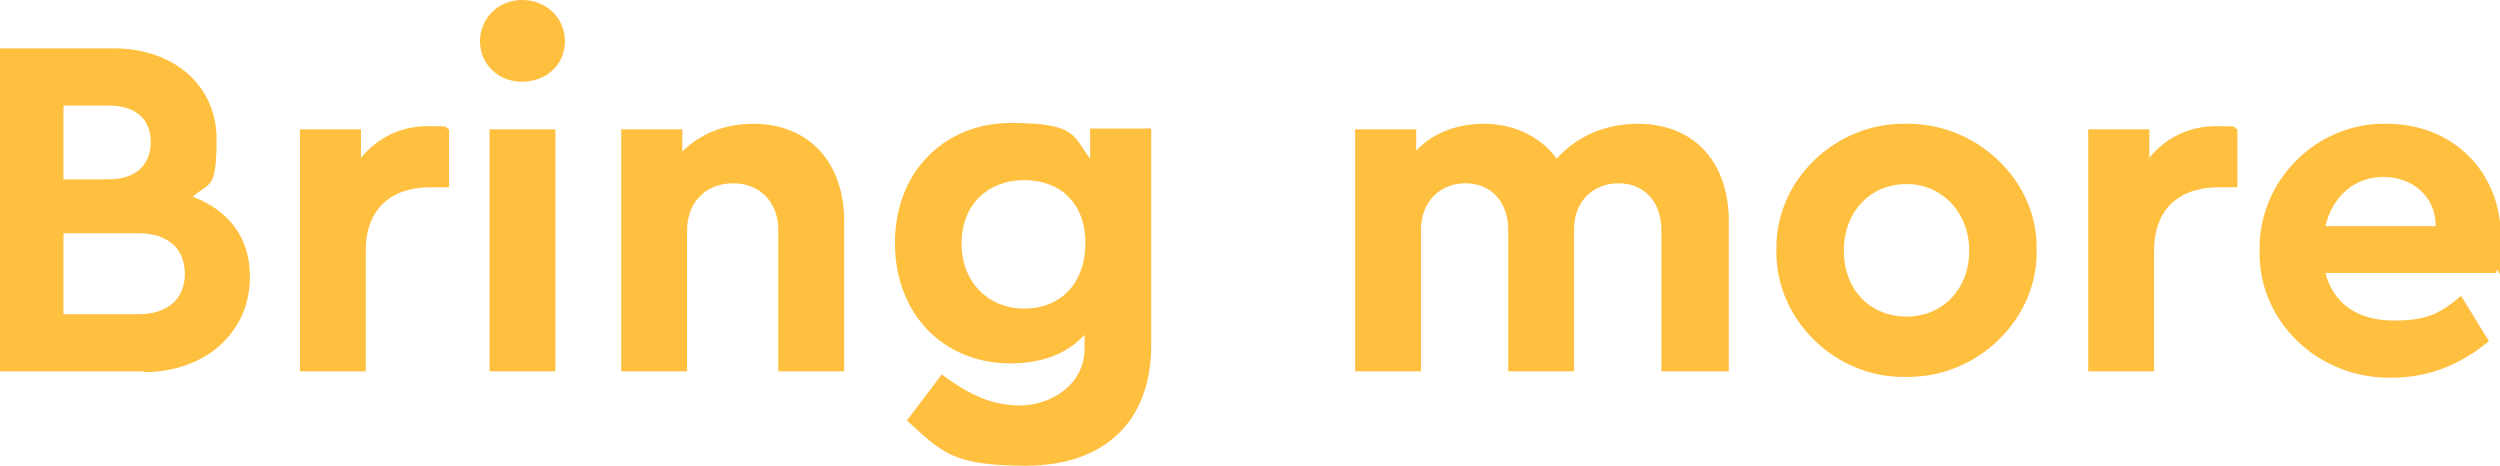 <?xml version="1.0" encoding="UTF-8"?>
<svg id="Layer_1" data-name="Layer 1" xmlns="http://www.w3.org/2000/svg" version="1.1" viewBox="0 0 315.1 58.7">
  <defs>
    <style>
      .cls-1 {
        fill: #ffbf3f;
        stroke-width: 0px;
      }
    </style>
  </defs>
  <path class="cls-1" d="M18.1,46.8H0V6.1h14.4c7.5,0,12.9,4.7,12.9,11.4s-1,5.4-3,7.3c4.5,1.7,7.2,5.1,7.2,10.1,0,7-5.6,12-13.4,12ZM8,13.3v9.3h5.7c3.4,0,5.3-1.8,5.3-4.7s-1.9-4.6-5.3-4.6h-5.7ZM17.5,29.4h-9.5v10.2h9.5c3.6,0,5.8-1.9,5.8-5.1s-2.2-5.1-5.8-5.1Z"/>
  <path class="cls-1" d="M56.5,23.6h-2.2c-5,0-8.2,2.7-8.2,8v15.2h-8.3v-30.5h7.7v3.6c2-2.5,5-4,8.4-4s1.9.1,2.7.4v7.3Z"/>
  <path class="cls-1" d="M65.8,0c3,0,5.4,2.2,5.4,5.2s-2.4,5.1-5.4,5.1-5.3-2.2-5.3-5.1,2.3-5.2,5.3-5.2ZM61.7,16.3h8.3v30.5h-8.3v-30.5Z"/>
  <path class="cls-1" d="M106.4,46.8h-8.3v-17.8c0-3.5-2.3-5.9-5.7-5.9s-5.8,2.4-5.8,5.9v17.8h-8.3v-30.5h7.7v2.8c2.2-2.2,5.3-3.5,8.9-3.5,7.1,0,11.5,4.9,11.5,12.3v18.9Z"/>
  <path class="cls-1" d="M145.1,16.3v27.2c0,9.9-6.2,15.2-15.8,15.2s-10.7-1.9-15-5.7l4.4-5.8c3.4,2.5,6.2,3.9,9.9,3.9s8.1-2.5,8.1-7.2v-1.7c-2.2,2.4-5.4,3.6-9.3,3.6-8.5,0-14.6-6.2-14.6-15.2s6.3-15.1,14.6-15.1,7.8,1.6,10,4.5v-3.8h7.7ZM129.1,22.7c-4.5,0-7.9,3-7.9,8s3.5,8.2,7.9,8.2,7.7-3,7.7-8.3-3.5-7.9-7.7-7.9Z"/>
  <path class="cls-1" d="M217.7,46.8h-8.3v-17.8c0-3.6-2.2-5.9-5.4-5.9s-5.6,2.3-5.6,5.7v18h-8.3v-17.8c0-3.6-2.2-5.9-5.4-5.9s-5.6,2.3-5.6,5.9v17.8h-8.3v-30.5h7.7v2.7c2-2.2,5.1-3.4,8.6-3.4s7,1.5,9.1,4.4c2.4-2.7,6-4.4,10.2-4.4,7.2,0,11.5,4.9,11.5,12.3v18.9Z"/>
  <path class="cls-1" d="M240.3,15.6c8.9-.1,16.6,7.2,16.4,15.9.2,8.7-7.5,16.2-16.5,16-8.9.2-16.5-7.3-16.3-16-.2-8.7,7.4-16.1,16.4-15.9ZM240.3,23.2c-4.6,0-7.9,3.5-7.9,8.4s3.3,8.3,7.9,8.3,7.9-3.5,7.9-8.3-3.4-8.4-7.9-8.4Z"/>
  <path class="cls-1" d="M281.9,23.6h-2.2c-5,0-8.2,2.7-8.2,8v15.2h-8.3v-30.5h7.7v3.6c2-2.5,5-4,8.4-4s1.9.1,2.7.4v7.3Z"/>
  <path class="cls-1" d="M293.1,34.4c1,3.9,4.1,6,8.6,6s5.9-1,8.5-3.1l3.5,5.7c-3.6,3-7.7,4.6-12.2,4.6-9.4.2-16.9-7.2-16.7-16-.2-8.8,7.2-16.2,16-16,8.5,0,14.4,6.2,14.4,14.2s-.2,3-.6,4.6h-21.4ZM307,28.5c0-3.8-3-6.2-6.6-6.2s-6.4,2.4-7.3,6.2h13.9Z"/>
</svg>